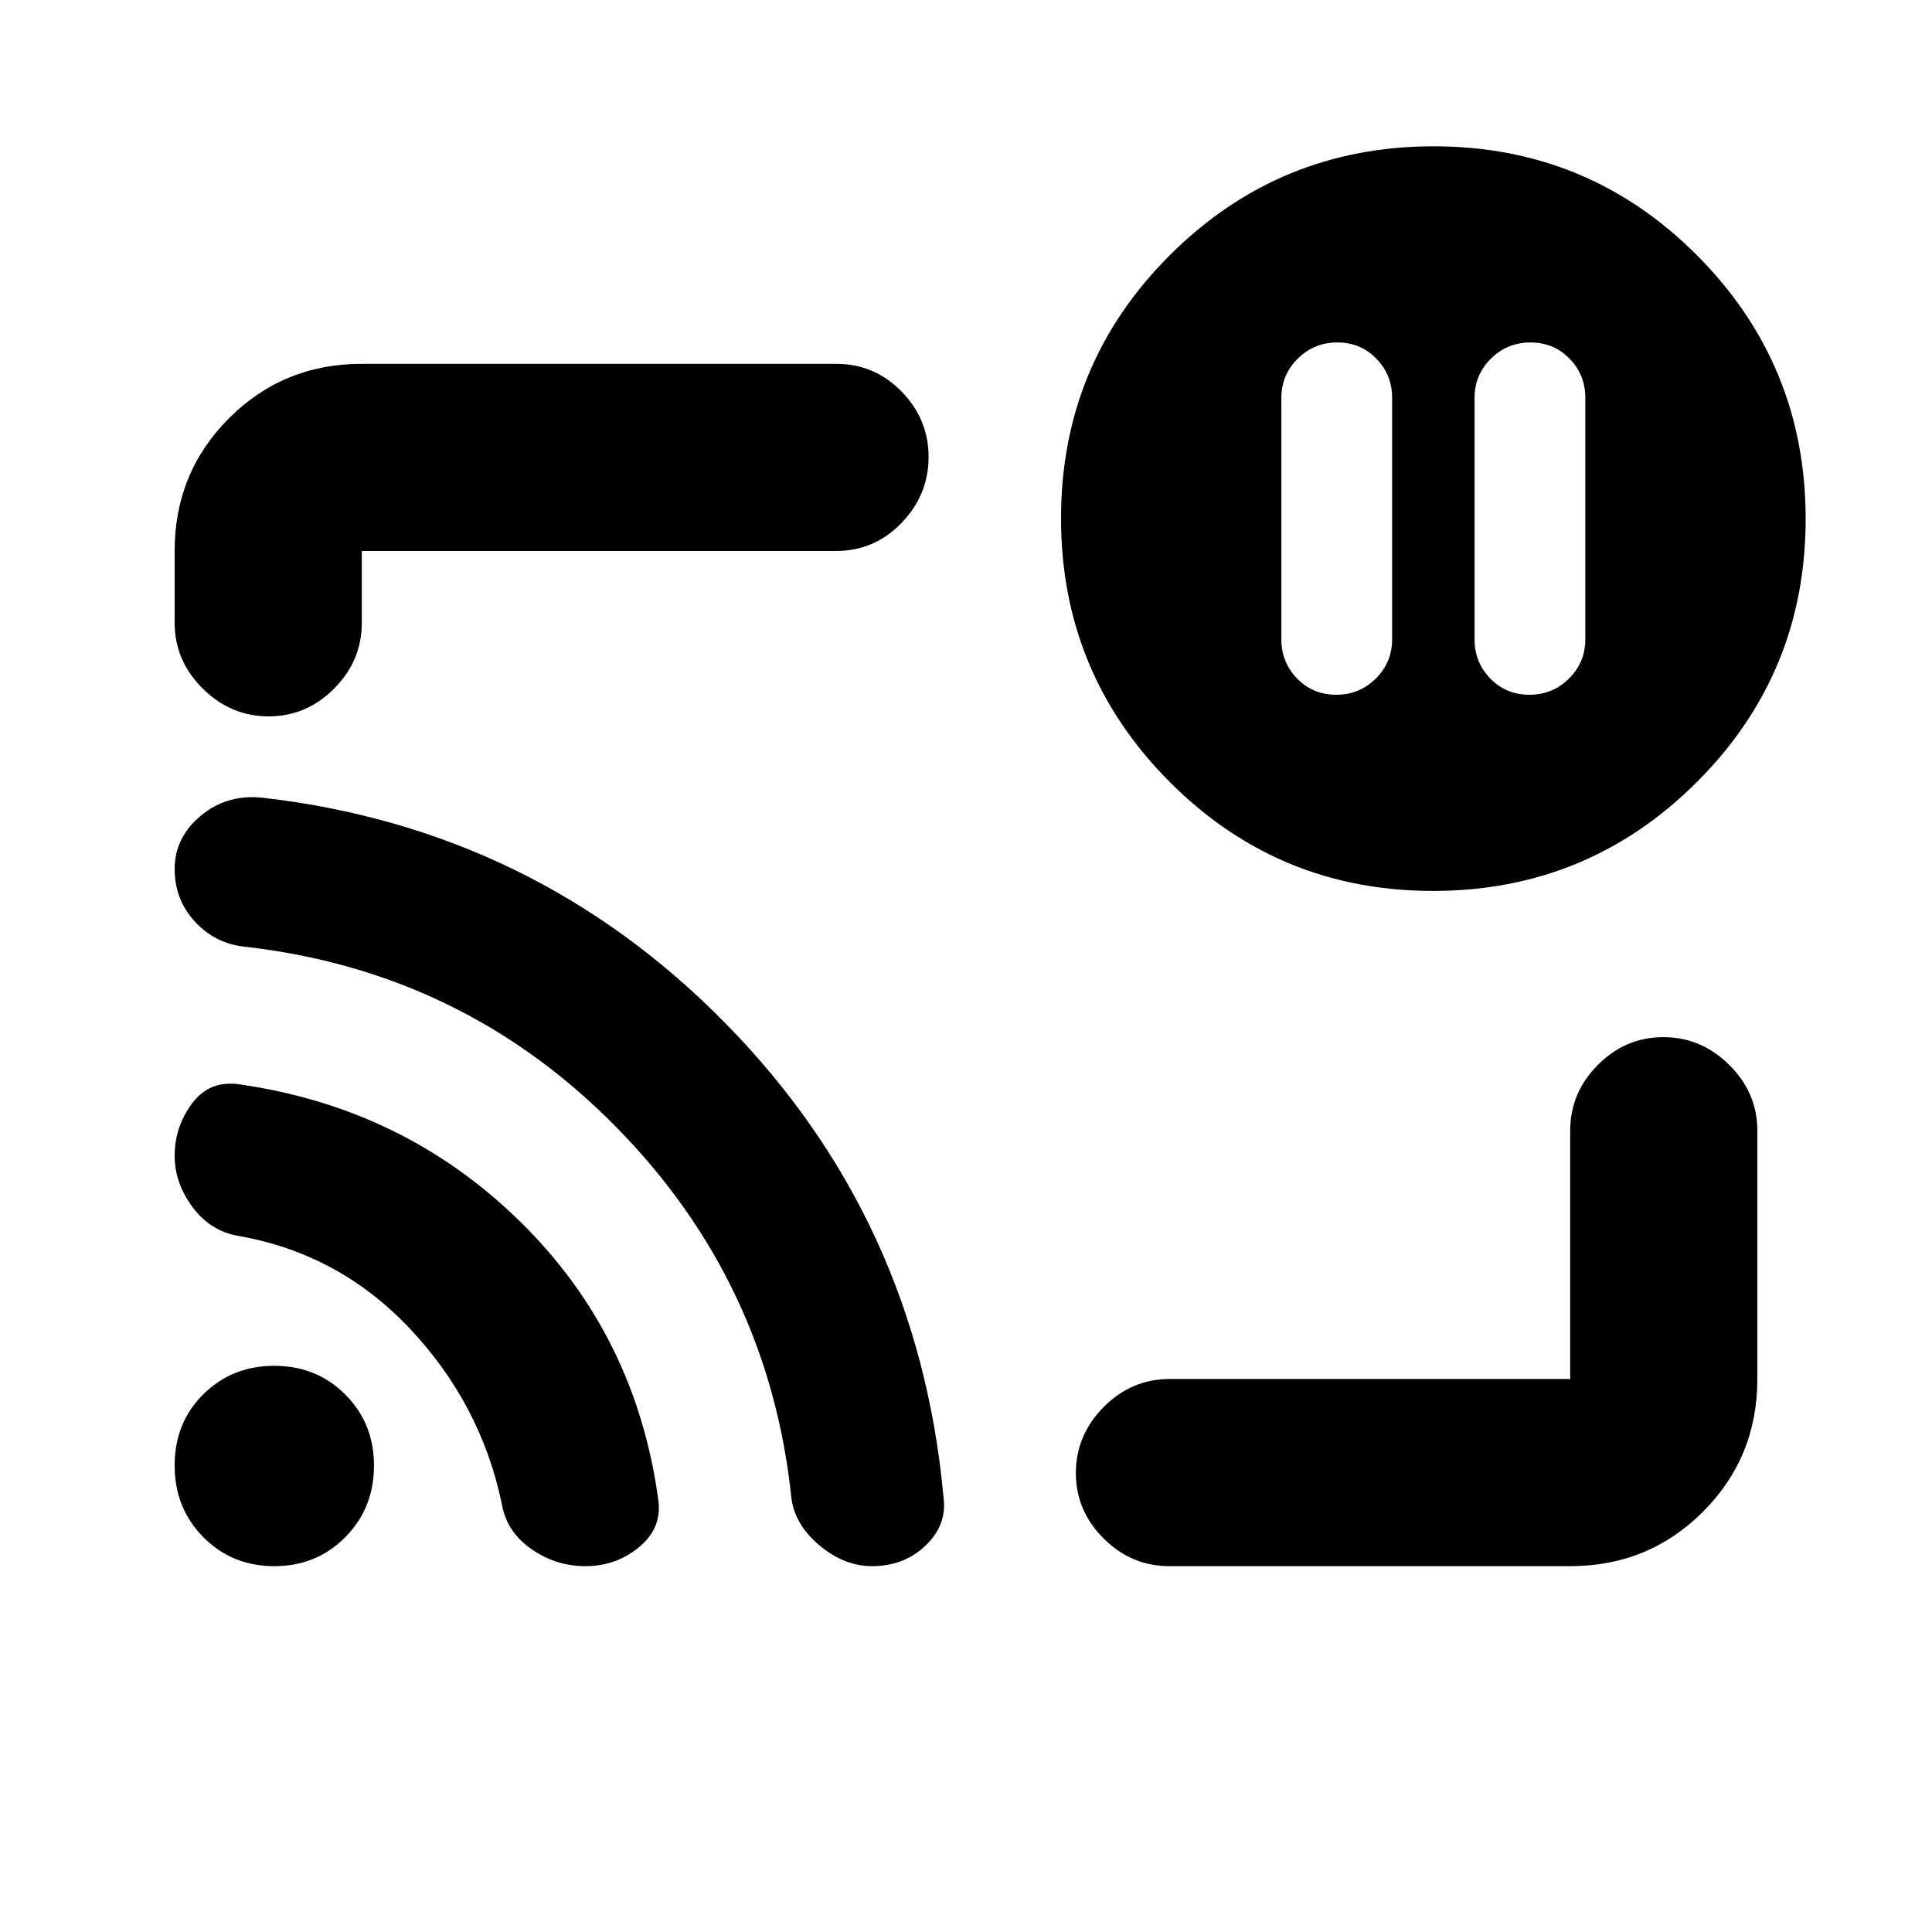 <svg xmlns="http://www.w3.org/2000/svg" height="20" viewBox="0 -960 960 960" width="20"><path d="M760.5-789.83q-11.58 0-19.69 8.06-8.11 8.06-8.11 19.47v120q0 11.4 7.83 19.46t19.41 8.06q11.57 0 19.69-8.06 8.11-8.06 8.11-19.46v-120q0-11.41-7.83-19.47-7.83-8.06-19.41-8.06Zm-96 0q-11.58 0-19.69 8.06-8.11 8.06-8.11 19.47v120q0 11.4 7.83 19.46t19.41 8.06q11.57 0 19.69-8.06 8.11-8.06 8.11-19.46v-120q0-11.41-7.83-19.47-7.83-8.06-19.41-8.06ZM480-480.5Zm300.22 298.72H581.09q-18.89 0-32.7-13.75-13.8-13.74-13.8-32.54 0-18.8 13.8-32.76 13.81-13.95 32.7-13.95h199.13v-123.37q0-18.89 13.74-32.7 13.75-13.8 32.55-13.8 18.79 0 32.75 13.8 13.96 13.81 13.96 32.7v123.37q0 38.94-27.03 65.97t-65.97 27.03ZM133.49-604.04q-18.79 0-32.75-13.81t-13.96-32.69v-35.68q0-38.94 27.03-65.97t65.97-27.03h235.63q19.12 0 32.56 13.75 13.44 13.74 13.44 32.54 0 18.8-13.44 32.76-13.44 13.95-32.56 13.95H179.78v35.68q0 18.88-13.74 32.69-13.75 13.81-32.55 13.81Zm578.57 86.74q-76.84 0-130.84-54.16t-54-131q0-76.84 54.16-130.84t131-54q76.84 0 130.84 54.15 54 54.16 54 131 0 76.85-54.16 130.85t-131 54ZM136.3-181.78q-21.01 0-35.26-14.41-14.26-14.41-14.26-35.64t14.26-35.37q14.25-14.13 35.26-14.13 21.01 0 35.27 14.26 14.26 14.26 14.26 35.27 0 21.22-14.26 35.62-14.26 14.4-35.27 14.4Zm154.56 0q-14.82 0-27.16-8.74-12.34-8.73-14.55-23.12-10.52-49.16-45.62-86.31-35.1-37.15-84.86-45.88-14.19-2.41-23.04-14.43t-8.85-25.45q0-14.27 8.58-25.9 8.57-11.63 23.25-9.63 82.22 11.63 139.92 68.31 57.71 56.67 68.67 138.94 1.6 13.51-9.78 22.86-11.38 9.35-26.56 9.35Zm142.47 0q-13.63 0-25.83-10.07-12.2-10.06-14.2-23.22-11-107.49-87.1-184.89-76.1-77.4-184.81-89.65-14.65-1.63-24.63-12.54-9.98-10.9-9.98-26.08 0-15.44 12.73-26.21 12.73-10.78 30.05-9.28 135.85 15.26 231.21 112.49 95.36 97.22 108.03 234.89 1.98 13.93-8.79 24.24-10.76 10.32-26.68 10.32Z"/></svg>